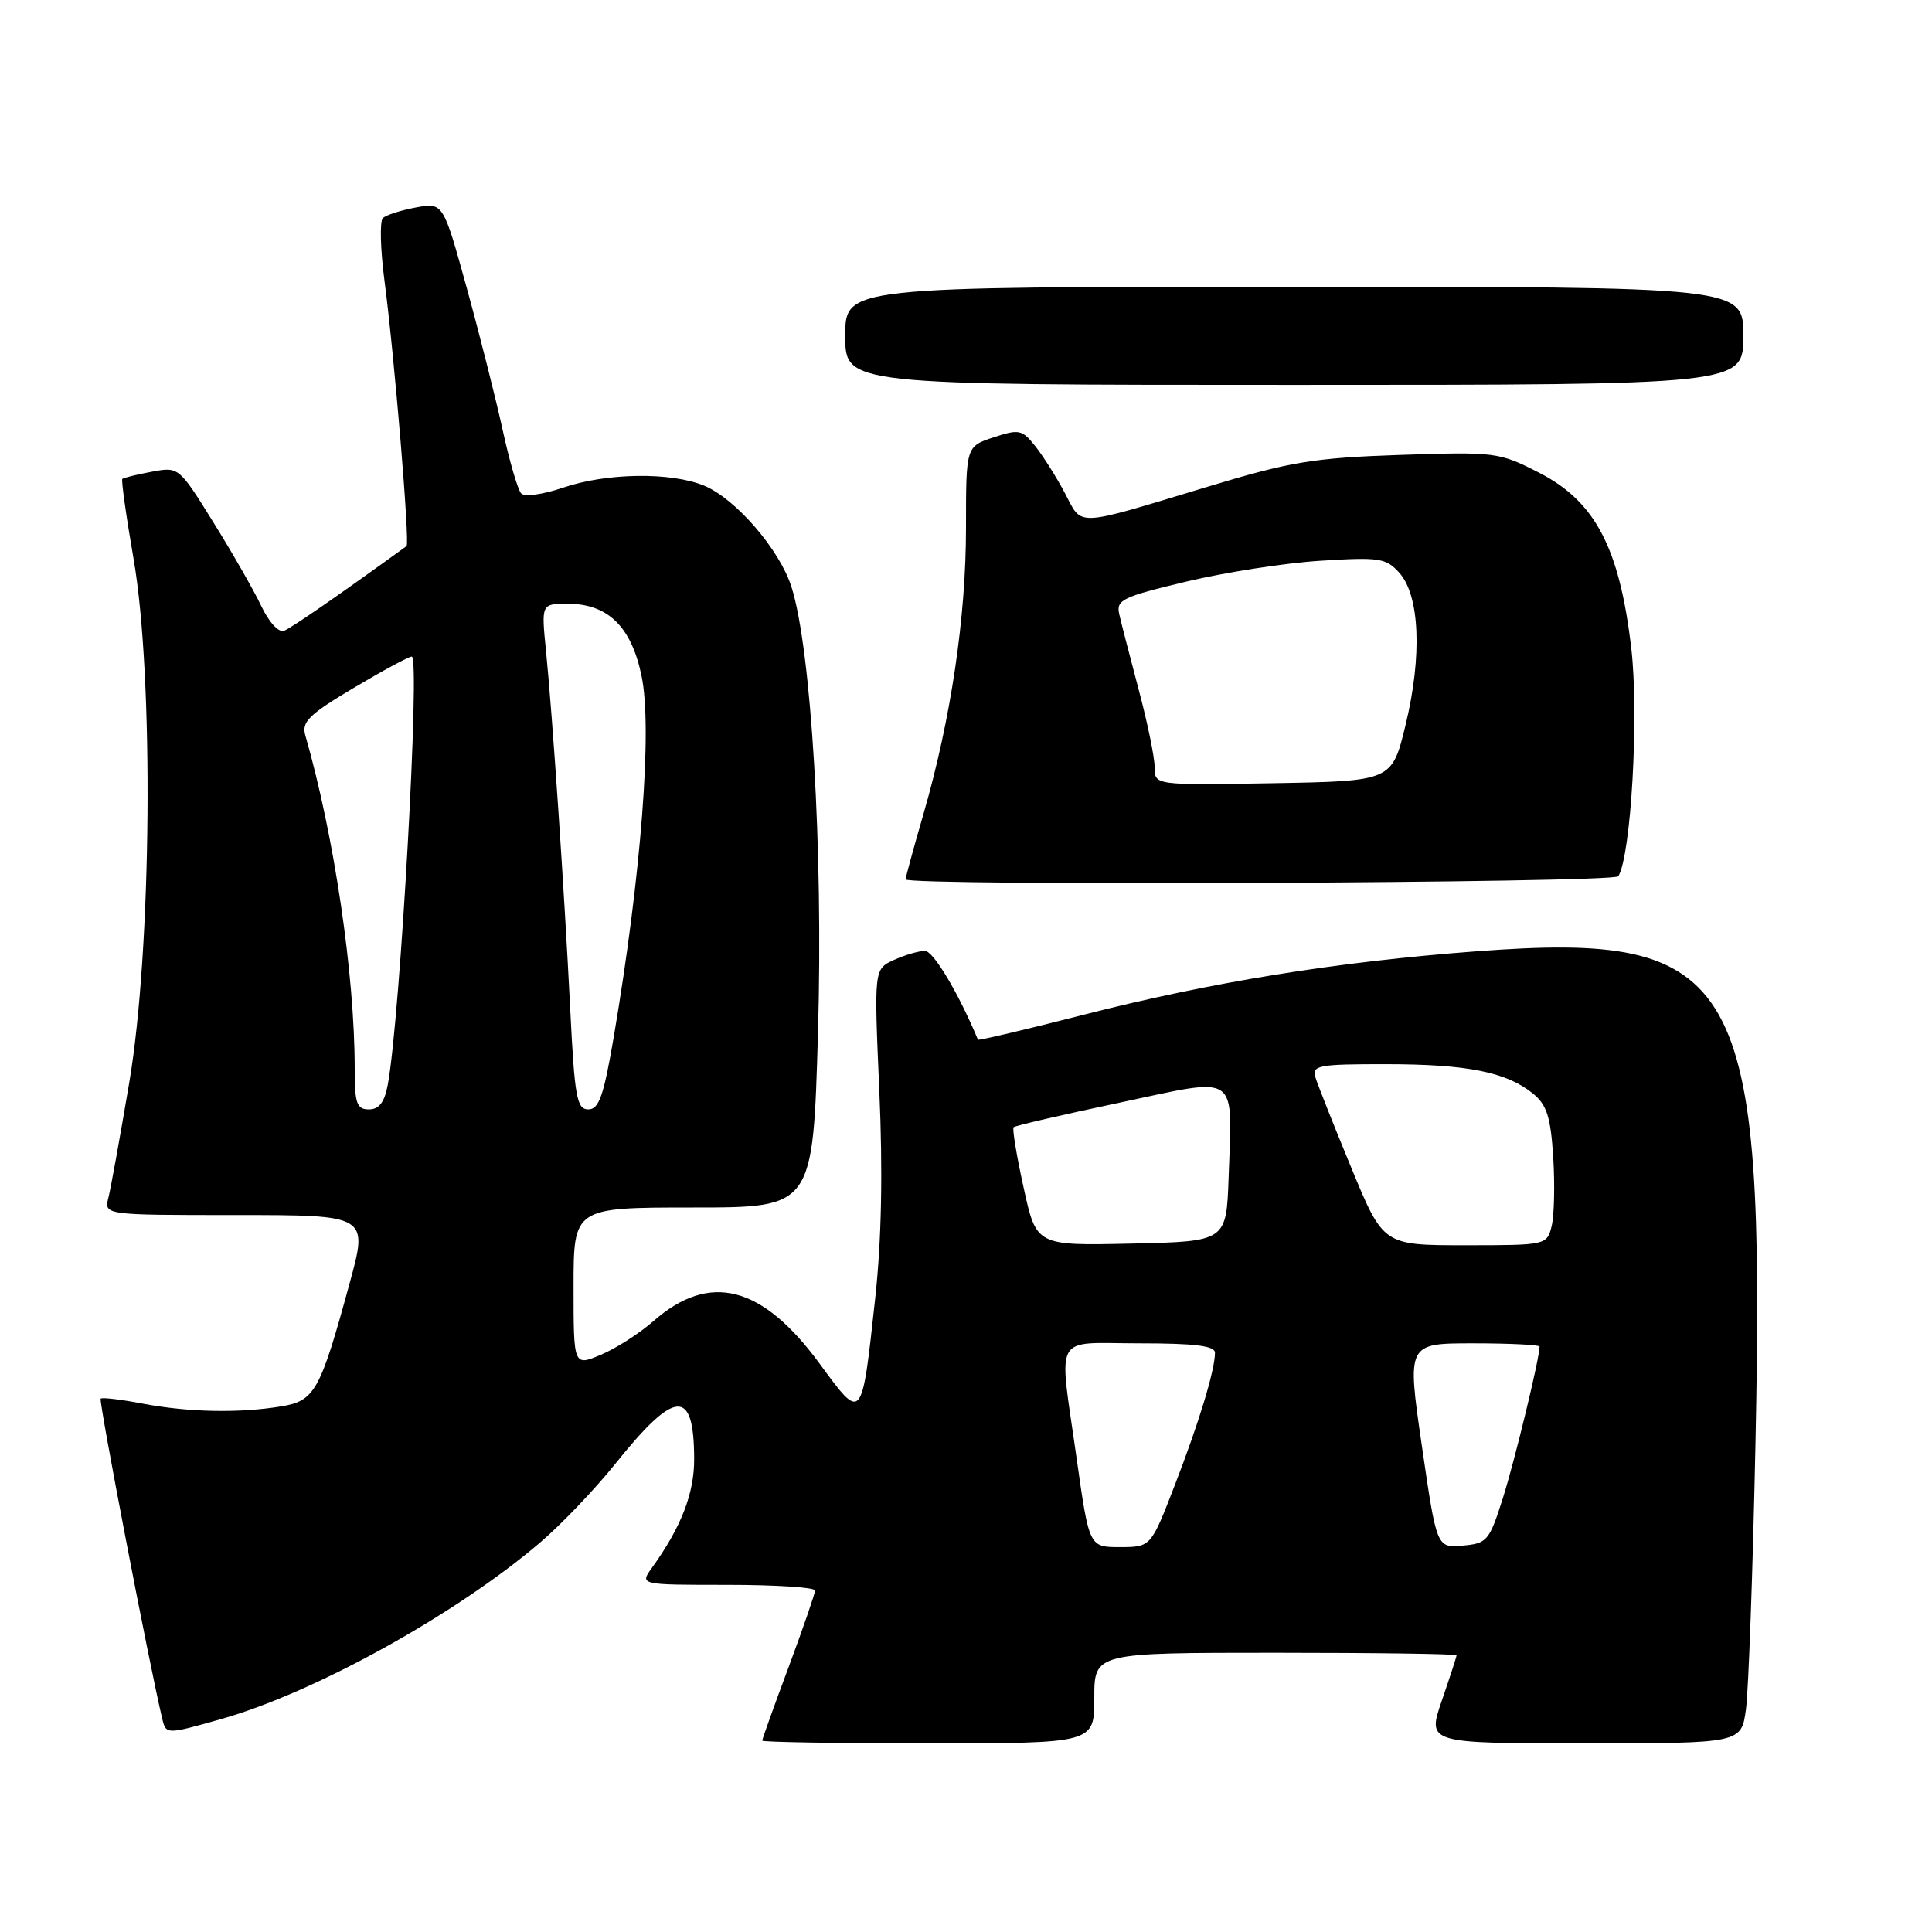 <?xml version="1.0" encoding="UTF-8" standalone="no"?>
<!DOCTYPE svg PUBLIC "-//W3C//DTD SVG 1.1//EN" "http://www.w3.org/Graphics/SVG/1.1/DTD/svg11.dtd" >
<svg xmlns="http://www.w3.org/2000/svg" xmlns:xlink="http://www.w3.org/1999/xlink" version="1.1" viewBox="0 0 256 256">
 <g >
 <path fill="currentColor"
d=" M 145.00 225.00 C 145.00 219.00 145.00 219.00 169.00 219.00 C 182.20 219.00 193.00 219.15 193.00 219.34 C 193.00 219.53 192.12 222.23 191.05 225.34 C 189.11 231.00 189.11 231.00 209.92 231.00 C 230.73 231.00 230.73 231.00 231.35 226.48 C 231.69 223.99 232.26 208.13 232.61 191.23 C 233.92 129.27 230.60 123.42 195.66 126.05 C 177.10 127.44 160.50 130.13 143.50 134.48 C 135.90 136.43 129.64 137.90 129.58 137.76 C 127.04 131.64 123.68 126.00 122.56 126.00 C 121.75 126.00 119.90 126.54 118.45 127.20 C 115.81 128.41 115.81 128.41 116.51 144.47 C 116.99 155.24 116.81 164.31 115.97 172.02 C 114.17 188.53 114.27 188.41 108.58 180.66 C 100.97 170.30 94.02 168.53 86.59 175.05 C 84.74 176.68 81.60 178.69 79.61 179.52 C 76.00 181.03 76.00 181.03 76.00 170.51 C 76.00 160.00 76.00 160.00 91.86 160.00 C 107.72 160.00 107.72 160.00 108.39 136.75 C 109.09 112.60 107.50 85.94 104.86 77.73 C 103.29 72.82 97.50 66.11 93.34 64.37 C 88.93 62.53 80.41 62.64 74.60 64.62 C 71.94 65.53 69.49 65.86 69.05 65.37 C 68.61 64.89 67.51 61.12 66.61 57.00 C 65.71 52.88 63.57 44.40 61.85 38.16 C 58.72 26.83 58.72 26.83 55.11 27.49 C 53.13 27.86 51.15 28.49 50.73 28.90 C 50.31 29.31 50.40 32.98 50.93 37.07 C 52.26 47.14 54.33 72.03 53.87 72.36 C 44.94 78.83 38.61 83.21 37.64 83.58 C 36.93 83.86 35.63 82.44 34.61 80.28 C 33.62 78.20 30.76 73.20 28.25 69.17 C 23.70 61.85 23.68 61.84 20.10 62.51 C 18.12 62.88 16.37 63.31 16.21 63.46 C 16.05 63.62 16.72 68.42 17.71 74.12 C 20.40 89.73 20.10 125.83 17.13 143.43 C 15.93 150.53 14.69 157.40 14.37 158.68 C 13.78 161.00 13.78 161.00 31.29 161.00 C 48.80 161.00 48.80 161.00 46.32 170.06 C 42.43 184.33 41.71 185.62 37.29 186.35 C 31.74 187.27 25.00 187.14 18.97 186.00 C 16.06 185.44 13.53 185.14 13.34 185.33 C 13.06 185.60 19.73 220.29 21.48 227.67 C 22.00 229.85 22.00 229.85 29.25 227.80 C 41.64 224.31 60.40 213.93 71.56 204.40 C 74.35 202.02 78.84 197.32 81.54 193.95 C 89.48 184.05 91.95 183.89 91.98 193.29 C 92.00 197.88 90.27 202.34 86.38 207.75 C 84.76 210.00 84.76 210.00 96.38 210.00 C 102.77 210.00 108.00 210.34 108.00 210.75 C 107.99 211.16 106.42 215.72 104.50 220.89 C 102.57 226.05 101.00 230.44 101.00 230.64 C 101.00 230.84 110.90 231.00 123.00 231.00 C 145.00 231.00 145.00 231.00 145.00 225.00 Z  M 214.43 116.11 C 216.13 113.37 217.19 94.69 216.15 85.88 C 214.59 72.59 211.38 66.47 204.00 62.67 C 198.62 59.91 198.21 59.86 185.50 60.28 C 174.06 60.67 171.00 61.17 160.00 64.50 C 142.18 69.88 143.47 69.82 141.11 65.35 C 139.99 63.23 138.22 60.43 137.18 59.12 C 135.44 56.92 135.03 56.84 131.65 57.95 C 128.00 59.16 128.00 59.16 128.00 69.90 C 128.00 81.81 126.01 95.22 122.39 107.77 C 121.07 112.31 120.00 116.25 120.00 116.52 C 120.00 117.42 213.87 117.01 214.43 116.11 Z  M 231.00 44.50 C 231.00 38.00 231.00 38.00 171.50 38.00 C 112.00 38.00 112.00 38.00 112.00 44.50 C 112.00 51.00 112.00 51.00 171.50 51.00 C 231.00 51.00 231.00 51.00 231.00 44.50 Z  M 142.66 193.25 C 140.27 176.32 139.35 178.00 151.00 178.00 C 158.34 178.00 161.00 178.33 160.99 179.25 C 160.98 181.55 158.90 188.43 155.68 196.75 C 152.50 204.99 152.50 204.99 148.41 205.00 C 144.32 205.00 144.32 205.00 142.66 193.25 Z  M 188.40 191.55 C 186.43 178.00 186.43 178.00 195.22 178.00 C 200.05 178.00 204.00 178.20 204.00 178.43 C 204.00 179.97 200.72 193.51 199.14 198.50 C 197.34 204.18 197.05 204.52 193.80 204.80 C 190.37 205.10 190.37 205.10 188.40 191.55 Z  M 135.64 157.39 C 134.71 153.17 134.11 149.56 134.31 149.36 C 134.50 149.16 140.82 147.70 148.34 146.11 C 164.37 142.71 163.28 141.96 162.80 156.00 C 162.50 164.50 162.50 164.50 149.91 164.78 C 137.32 165.06 137.32 165.06 135.64 157.39 Z  M 179.06 154.75 C 176.73 149.11 174.59 143.71 174.30 142.75 C 173.82 141.17 174.70 141.00 183.63 141.01 C 194.39 141.01 199.61 142.05 203.11 144.89 C 204.96 146.39 205.47 147.97 205.81 153.34 C 206.04 156.98 205.94 161.09 205.60 162.47 C 204.97 164.98 204.88 165.00 194.13 165.00 C 183.29 165.00 183.29 165.00 179.06 154.75 Z  M 47.00 141.61 C 47.00 129.12 44.28 110.73 40.45 97.41 C 39.95 95.65 40.96 94.66 46.85 91.16 C 50.70 88.87 54.17 87.00 54.56 87.00 C 55.71 87.00 53.03 134.90 51.38 143.75 C 50.95 146.06 50.23 147.00 48.89 147.00 C 47.27 147.00 47.00 146.23 47.00 141.61 Z  M 75.56 133.75 C 74.77 117.90 73.21 94.91 72.35 86.25 C 71.72 80.00 71.72 80.00 75.23 80.00 C 80.55 80.00 83.66 83.03 85.01 89.57 C 86.46 96.52 84.97 115.88 81.35 137.25 C 80.00 145.20 79.37 147.00 77.96 147.00 C 76.43 147.00 76.14 145.41 75.56 133.75 Z  M 153.00 101.69 C 153.00 100.38 152.05 95.76 150.89 91.41 C 149.74 87.06 148.57 82.56 148.31 81.40 C 147.87 79.49 148.68 79.10 157.16 77.07 C 162.30 75.84 170.32 74.59 175.00 74.30 C 182.78 73.81 183.66 73.94 185.42 75.90 C 188.12 78.90 188.46 86.91 186.26 96.00 C 184.45 103.50 184.45 103.50 168.73 103.78 C 153.00 104.05 153.00 104.05 153.00 101.69 Z "/>
</g>
</svg>